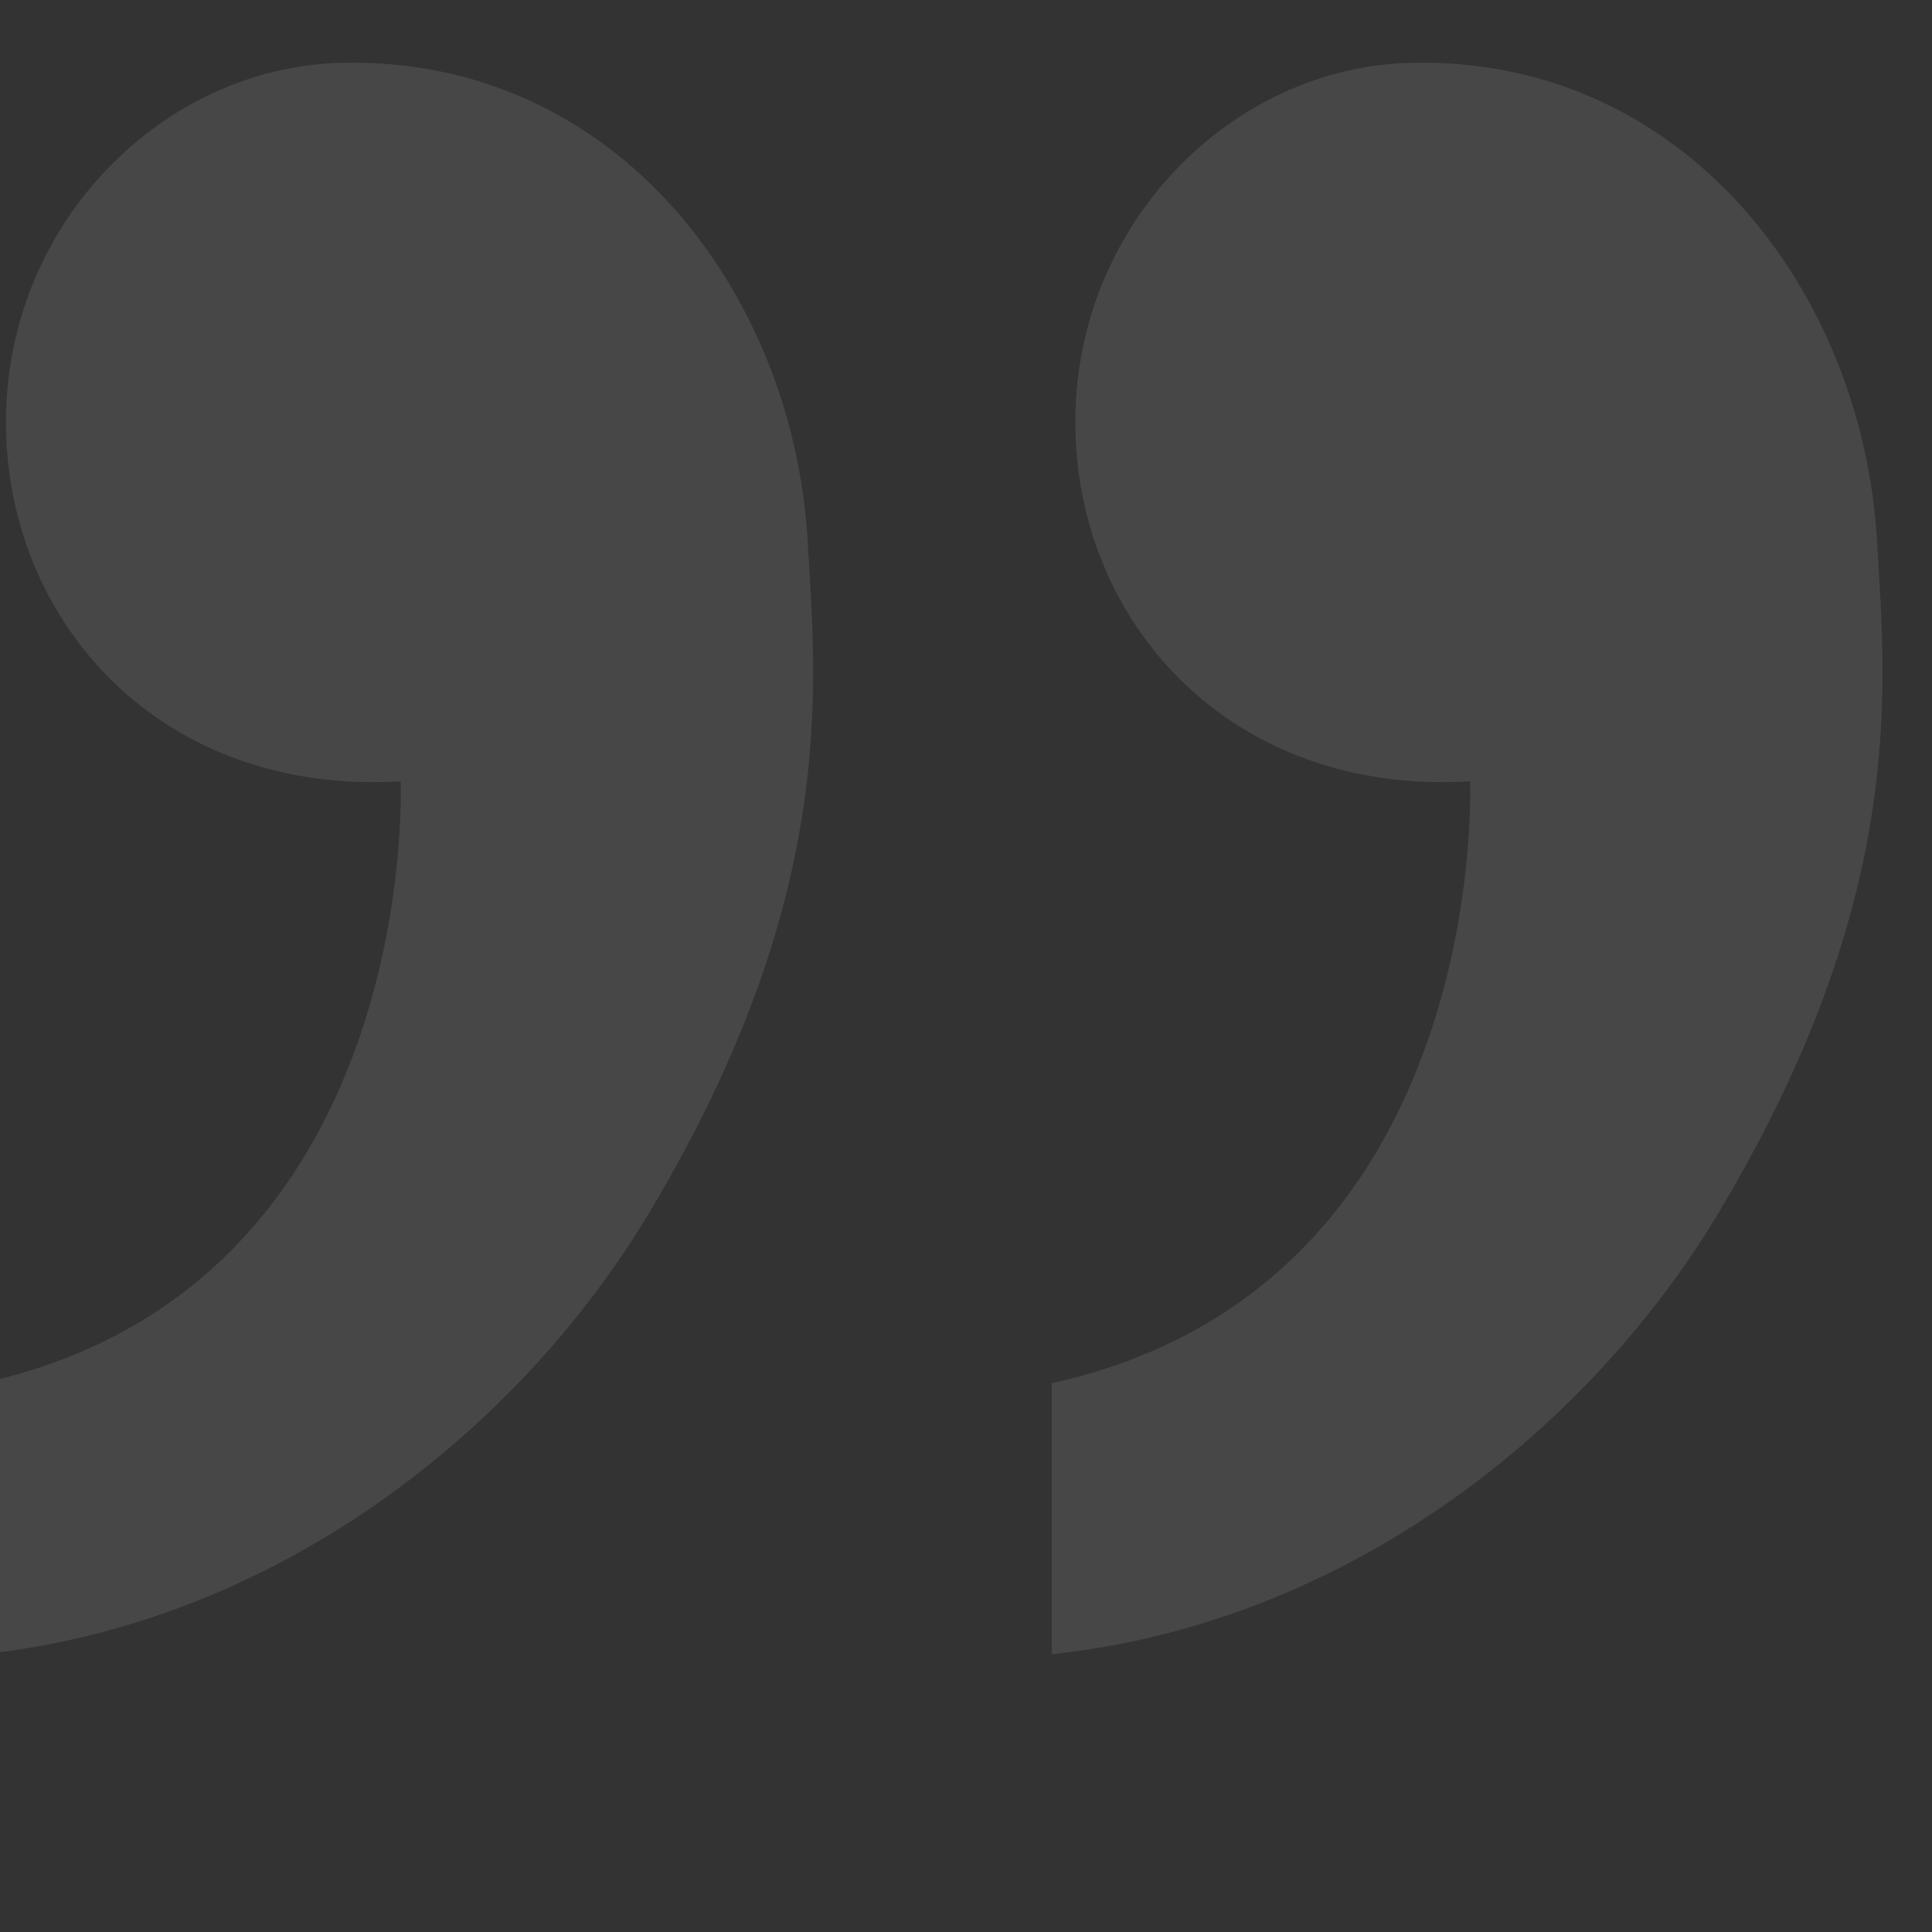 <?xml version="1.0" encoding="UTF-8" standalone="no"?>
<!DOCTYPE svg PUBLIC "-//W3C//DTD SVG 1.1//EN" "http://www.w3.org/Graphics/SVG/1.1/DTD/svg11.dtd">
<svg width="100%" height="100%" viewBox="0 0 61 61" version="1.1" xmlns="http://www.w3.org/2000/svg" xmlns:xlink="http://www.w3.org/1999/xlink" xml:space="preserve" xmlns:serif="http://www.serif.com/" style="fill-rule:evenodd;clip-rule:evenodd;stroke-linejoin:round;stroke-miterlimit:2;">
    <rect x="0" y="0" width="61" height="61" fill="#333333" stroke="none"/>
    <g transform="matrix(1,0,0,1,-7837,-5609)">
        <g transform="matrix(0.981,0,0,1.17,129.143,-1014.67)">
            <rect id="quote" x="7856.58" y="5659.18" width="61.157" height="51.261" style="fill:none;"/>
            <clipPath id="_clip1">
                <rect id="quote1" serif:id="quote" x="7856.58" y="5659.18" width="61.157" height="51.261"/>
            </clipPath>
            <g clip-path="url(#_clip1)">
                <g transform="matrix(1,0,0,0.838,7332.85,3878.53)">
                    <g id="icon-quote">
                        <path id="icon-quote1" serif:id="icon-quote" d="M535.33,2129.38C544.108,2129.2 549.821,2136.76 550.286,2144.77C550.558,2149.46 551.29,2156.21 545.189,2166.41C541.038,2173.35 533.284,2179.61 523.725,2180.63L523.725,2171.9C537.88,2168.79 537.188,2152.52 537.188,2152.52C529.44,2152.98 524.484,2147.36 524.484,2140.95C524.484,2134.55 529.545,2129.49 535.33,2129.38ZM569.748,2129.38C578.526,2129.2 584.239,2136.76 584.704,2144.77C584.976,2149.46 585.709,2156.21 579.607,2166.41C575.456,2173.35 567.702,2179.61 558.143,2180.63L558.143,2171.9C572.299,2168.79 571.606,2152.52 571.606,2152.52C563.859,2152.98 558.902,2147.36 558.902,2140.95C558.902,2134.55 563.964,2129.49 569.748,2129.38Z" style="fill:white;fill-opacity:0.1;"/>
                    </g>
                </g>
            </g>
        </g>
    </g>
</svg>
